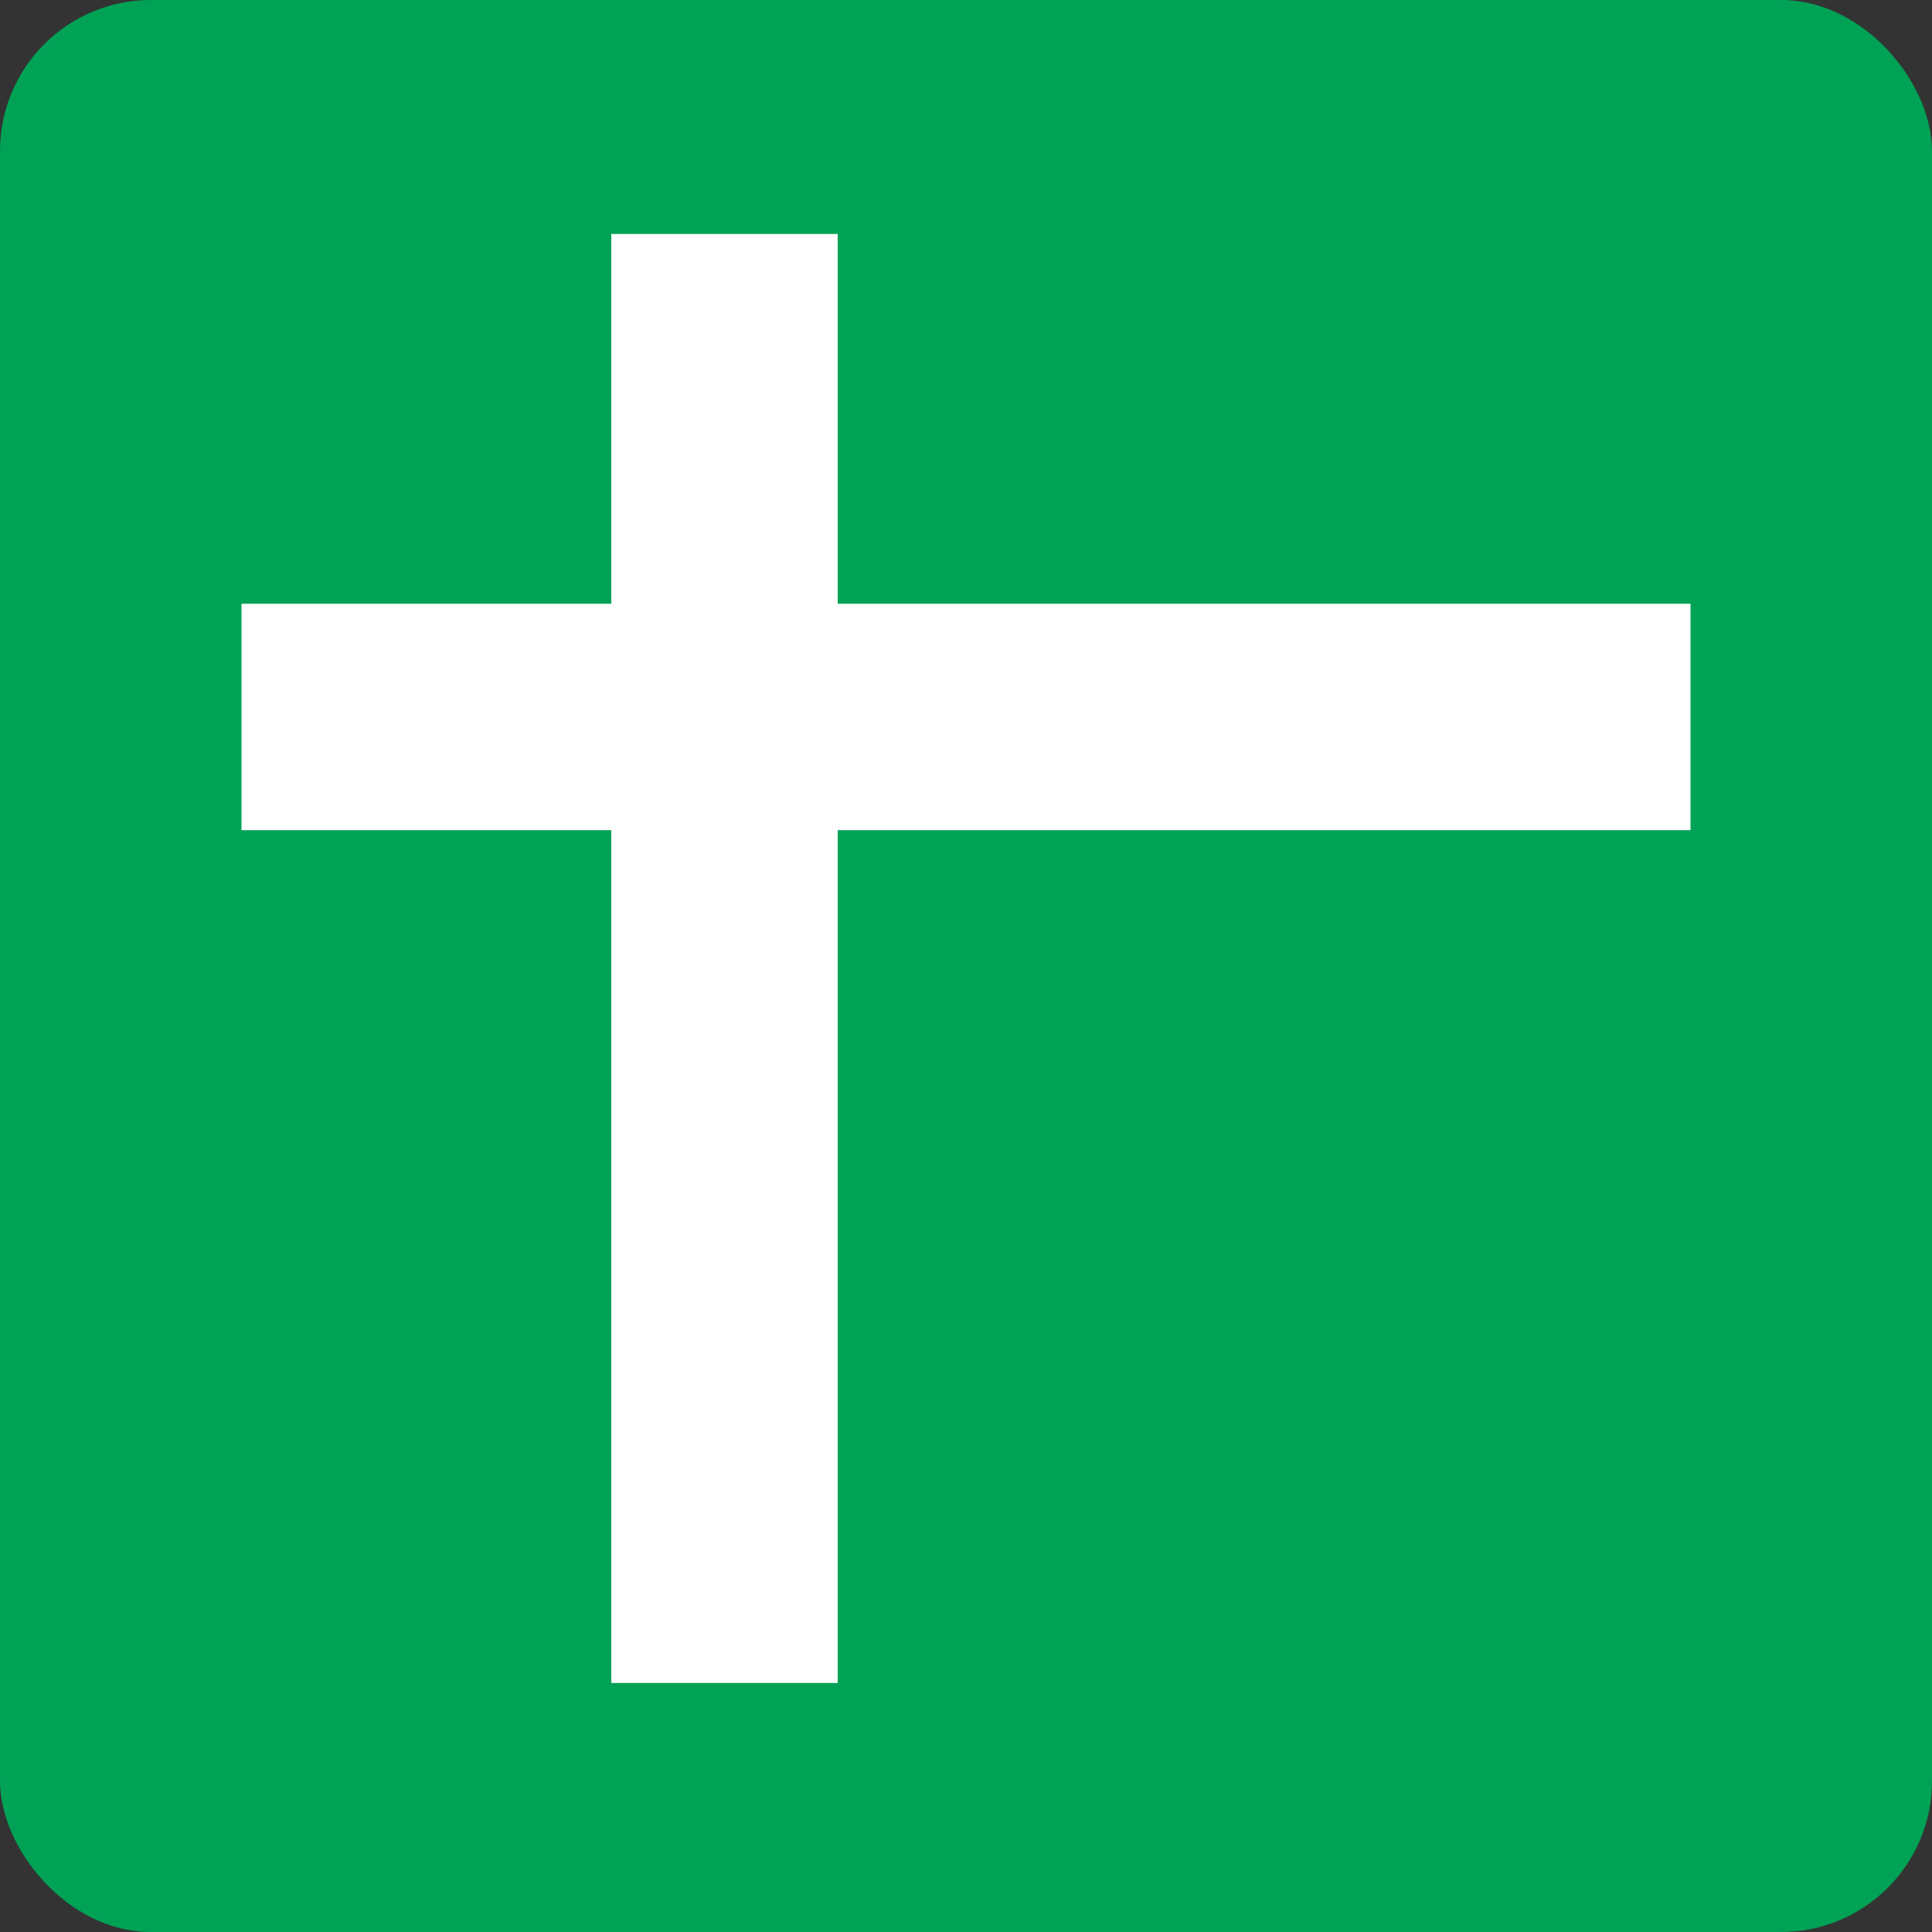 <?xml version="1.0" encoding="UTF-8"?>
<svg width="128px" height="128px" viewBox="0 0 128 128" version="1.1" xmlns="http://www.w3.org/2000/svg" xmlns:xlink="http://www.w3.org/1999/xlink">
    <rect x="0" y="0" width="128" height="128" fill="#333333" stroke="none"/>
    <!-- Generator: Sketch 51.2 (57519) - http://www.bohemiancoding.com/sketch -->
    <title>Group 14</title>
    <desc>Created with Sketch.</desc>
    <defs></defs>
    <g id="Page-1" stroke="none" stroke-width="1" fill="none" fill-rule="evenodd">
        <g id="Group-14" fill-rule="nonzero">
            <rect id="Rectangle-Copy-13" fill="#00A256" x="0" y="0" width="128" height="128" rx="10"></rect>
            <rect id="Rectangle-2-Copy-5" fill="#FFFFFF" x="16" y="40" width="96" height="15"></rect>
            <rect id="Rectangle-2-Copy-6" fill="#FFFFFF" transform="translate(48, 63.5) rotate(90) translate(-48, -63.5) " x="0" y="56" width="96" height="15"></rect>
        </g>
    </g>
</svg>